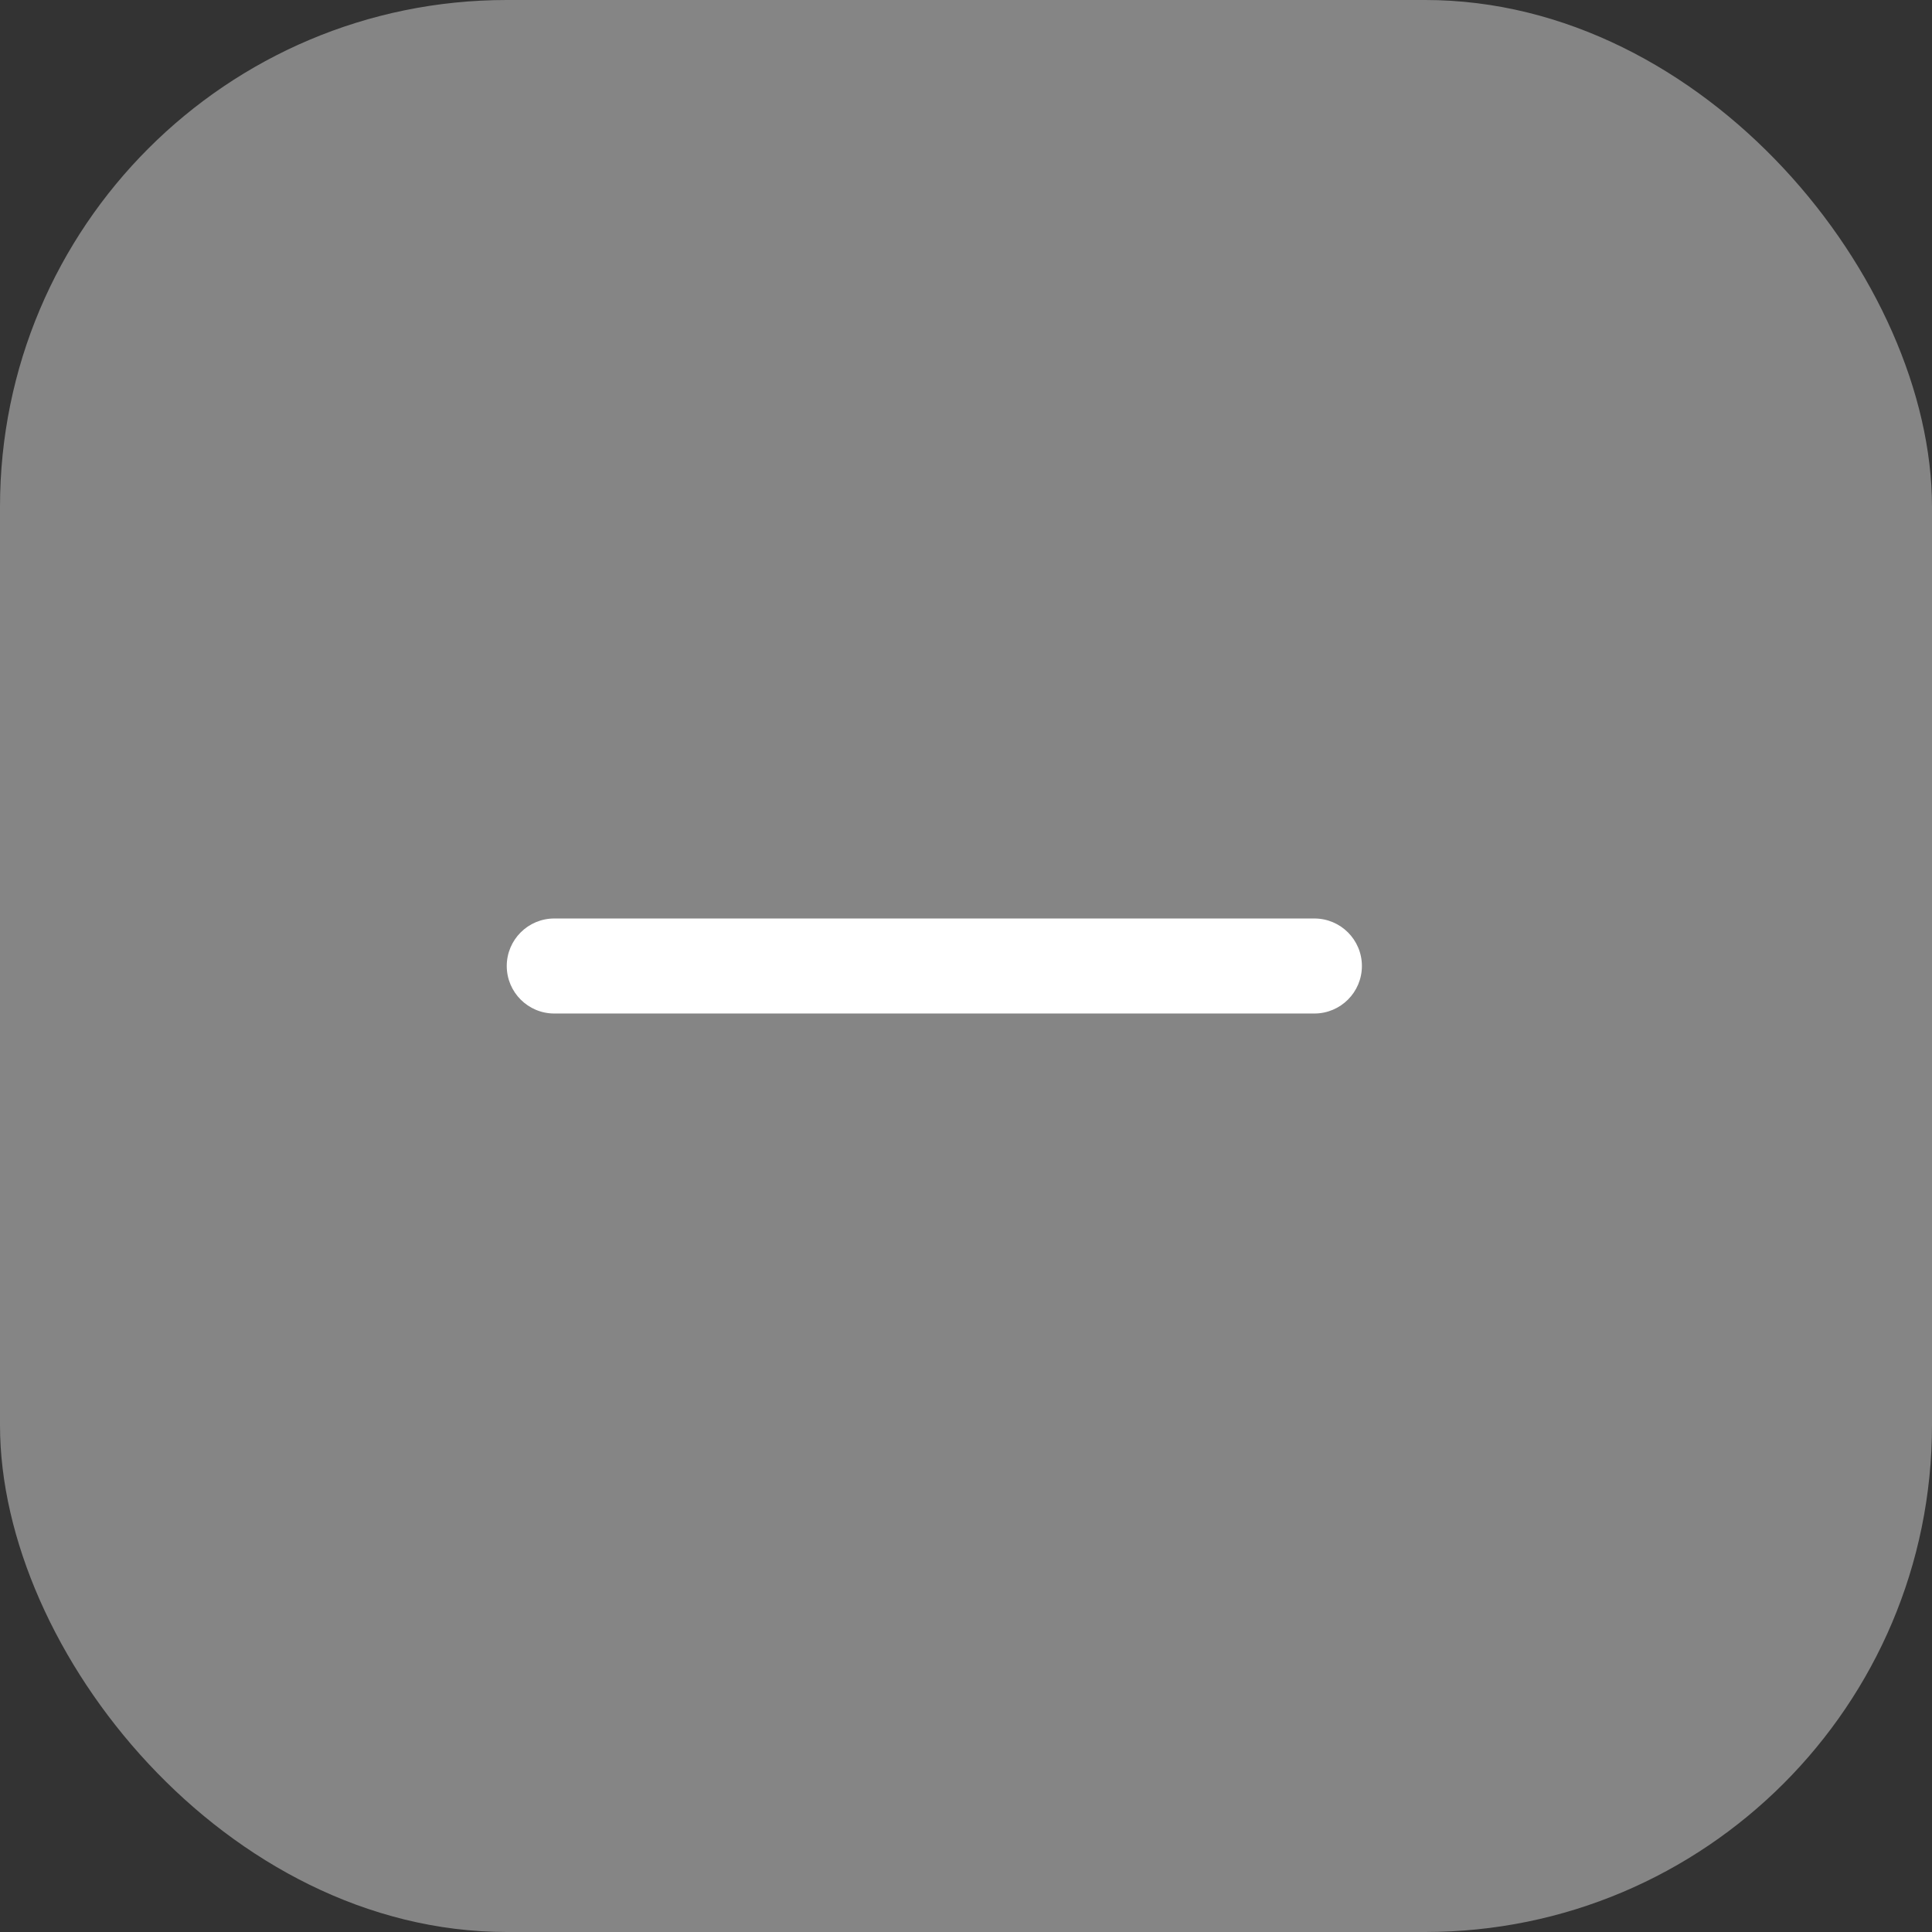<svg width="61" height="61" viewBox="0 0 61 61" fill="none" xmlns="http://www.w3.org/2000/svg">
<rect x="0" y="0" width="61" height="61" fill="#333333" stroke="none"/>
<rect width="61" height="61" rx="16" fill="white" fill-opacity="0.4"/>
<path fill-rule="evenodd" clip-rule="evenodd" d="M16 30.5C16 29.672 16.672 29 17.5 29L41.5 29C42.328 29 43 29.672 43 30.5C43 31.328 42.328 32 41.5 32L17.5 32C16.672 32 16 31.328 16 30.5Z" fill="white"/>
</svg>
